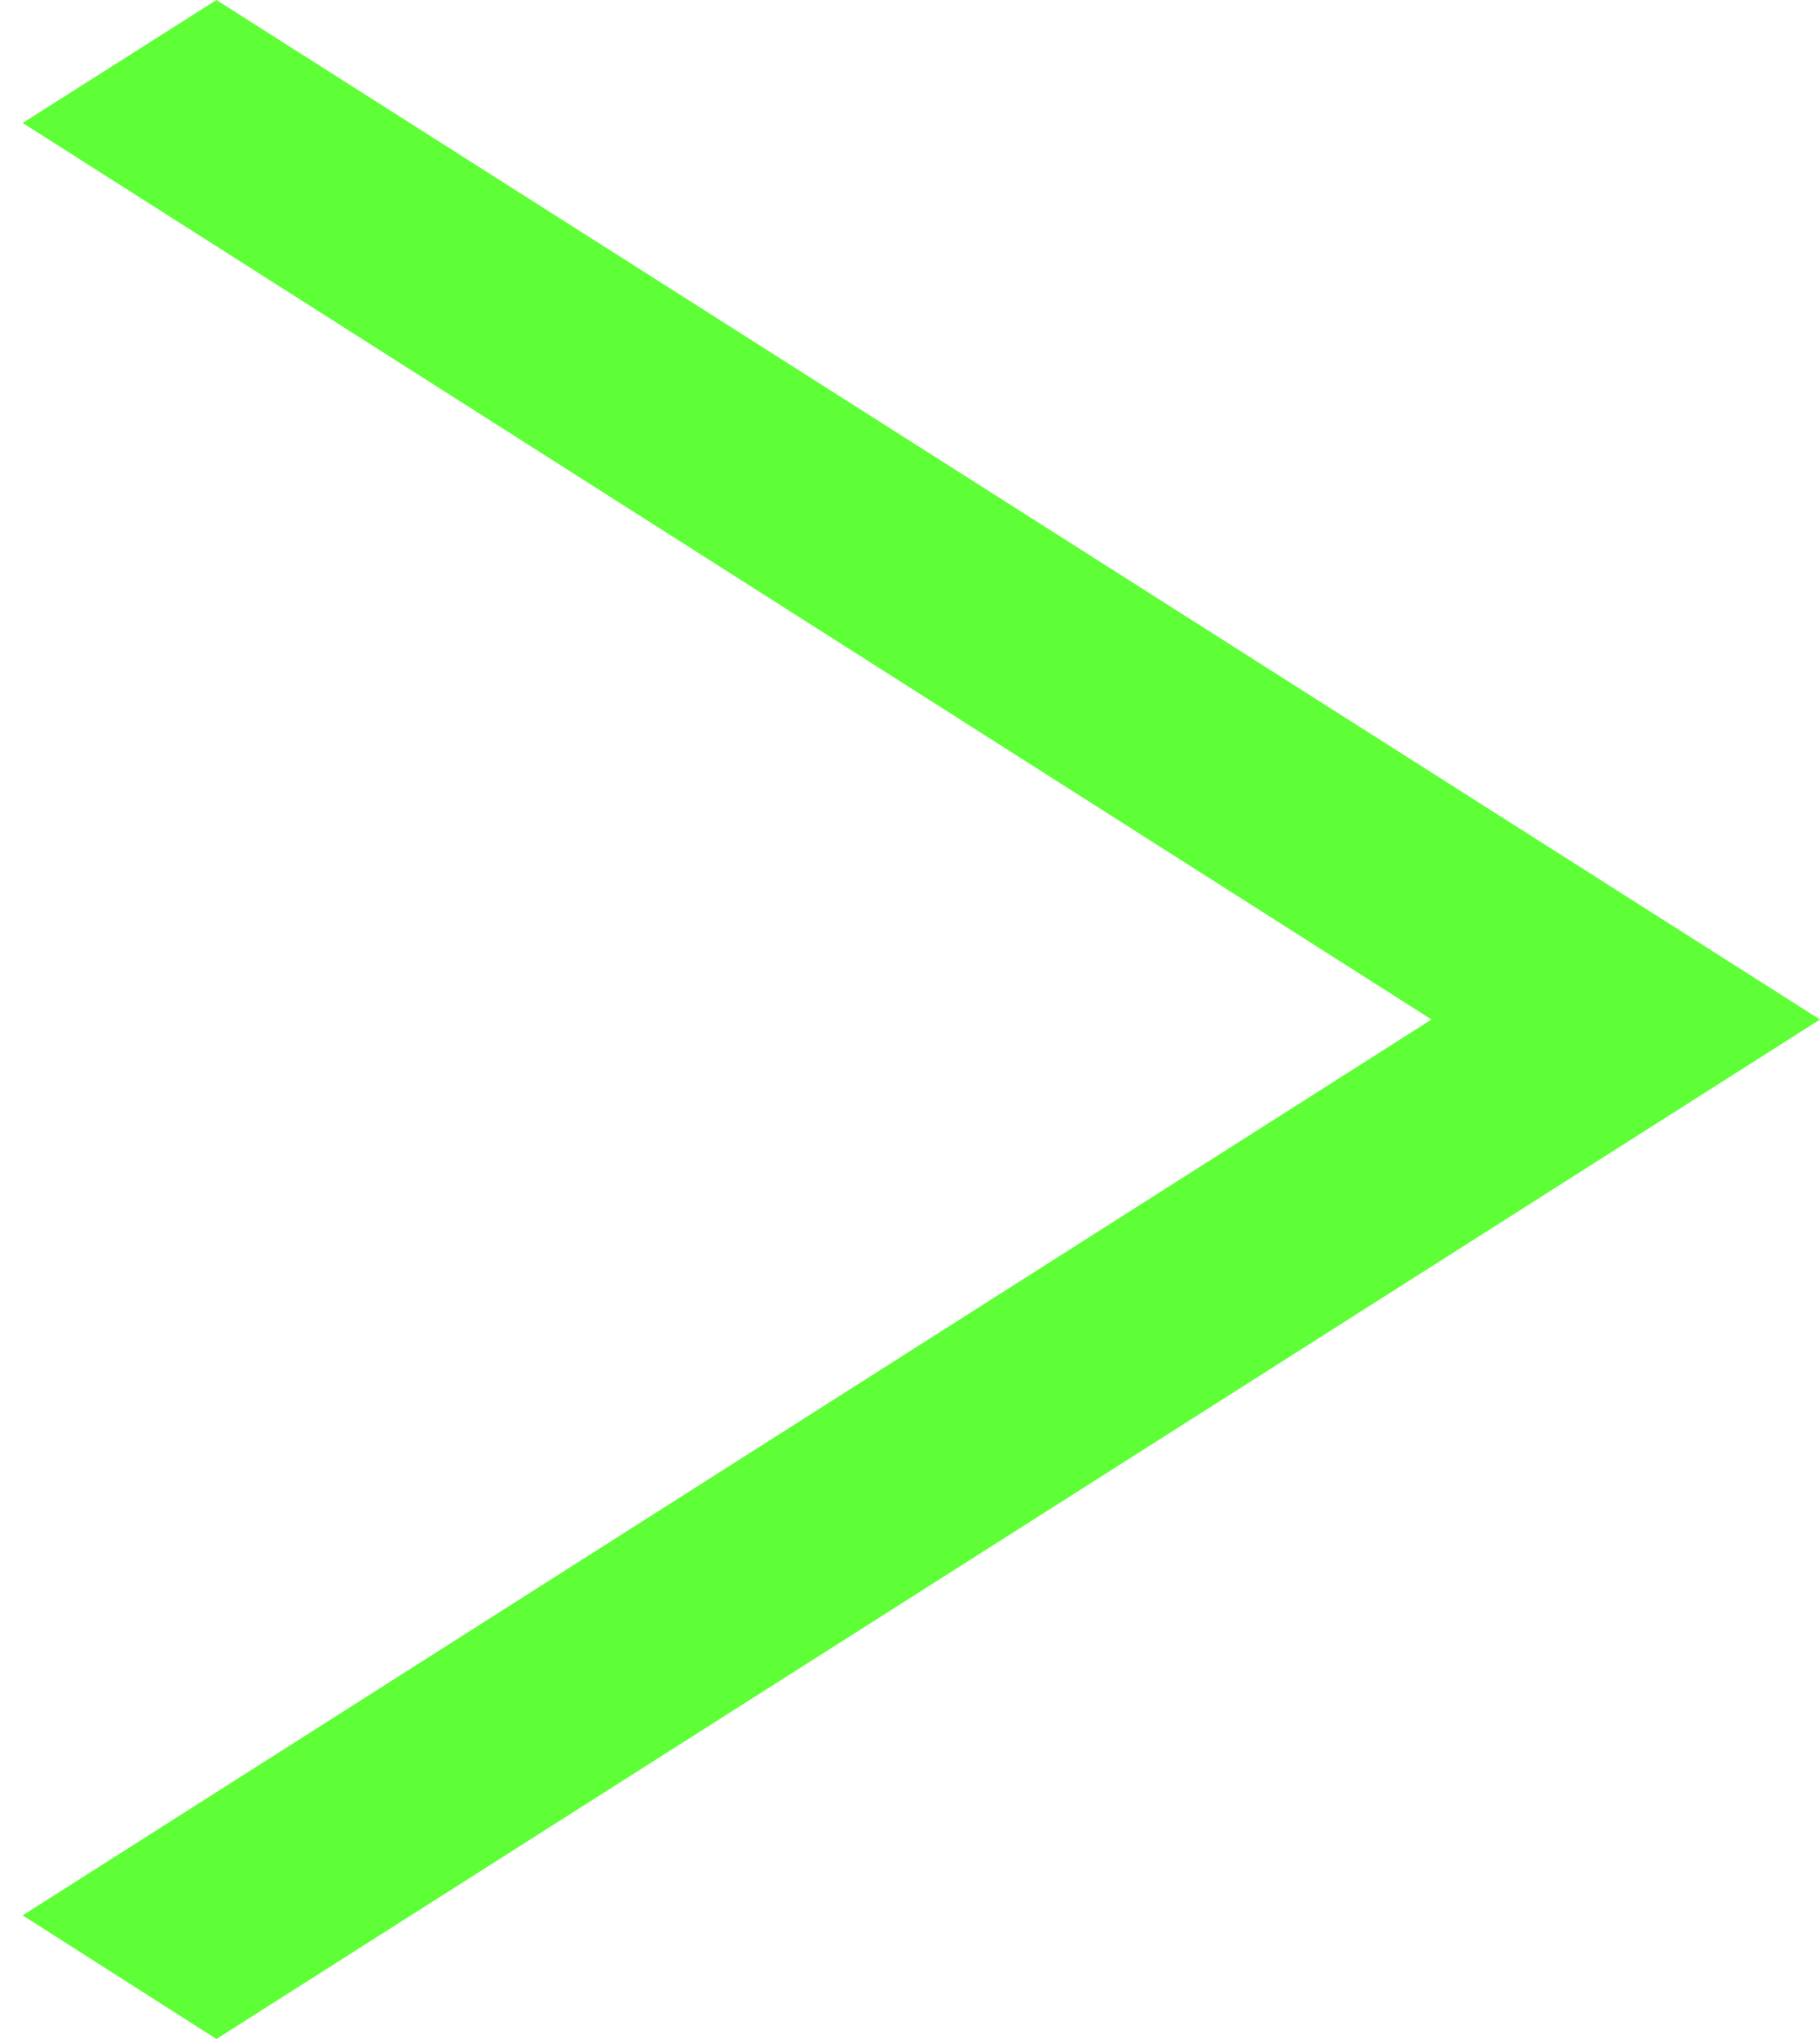 <svg width="75" height="84" viewBox="0 0 75 84" fill="none" xmlns="http://www.w3.org/2000/svg">
<path d="M0.934 78.907L8.919 84L75 42L8.919 0L0.934 5.066L58.991 42L0.934 78.907Z" fill="#36FF04" fill-opacity="0.8"/>
</svg>
